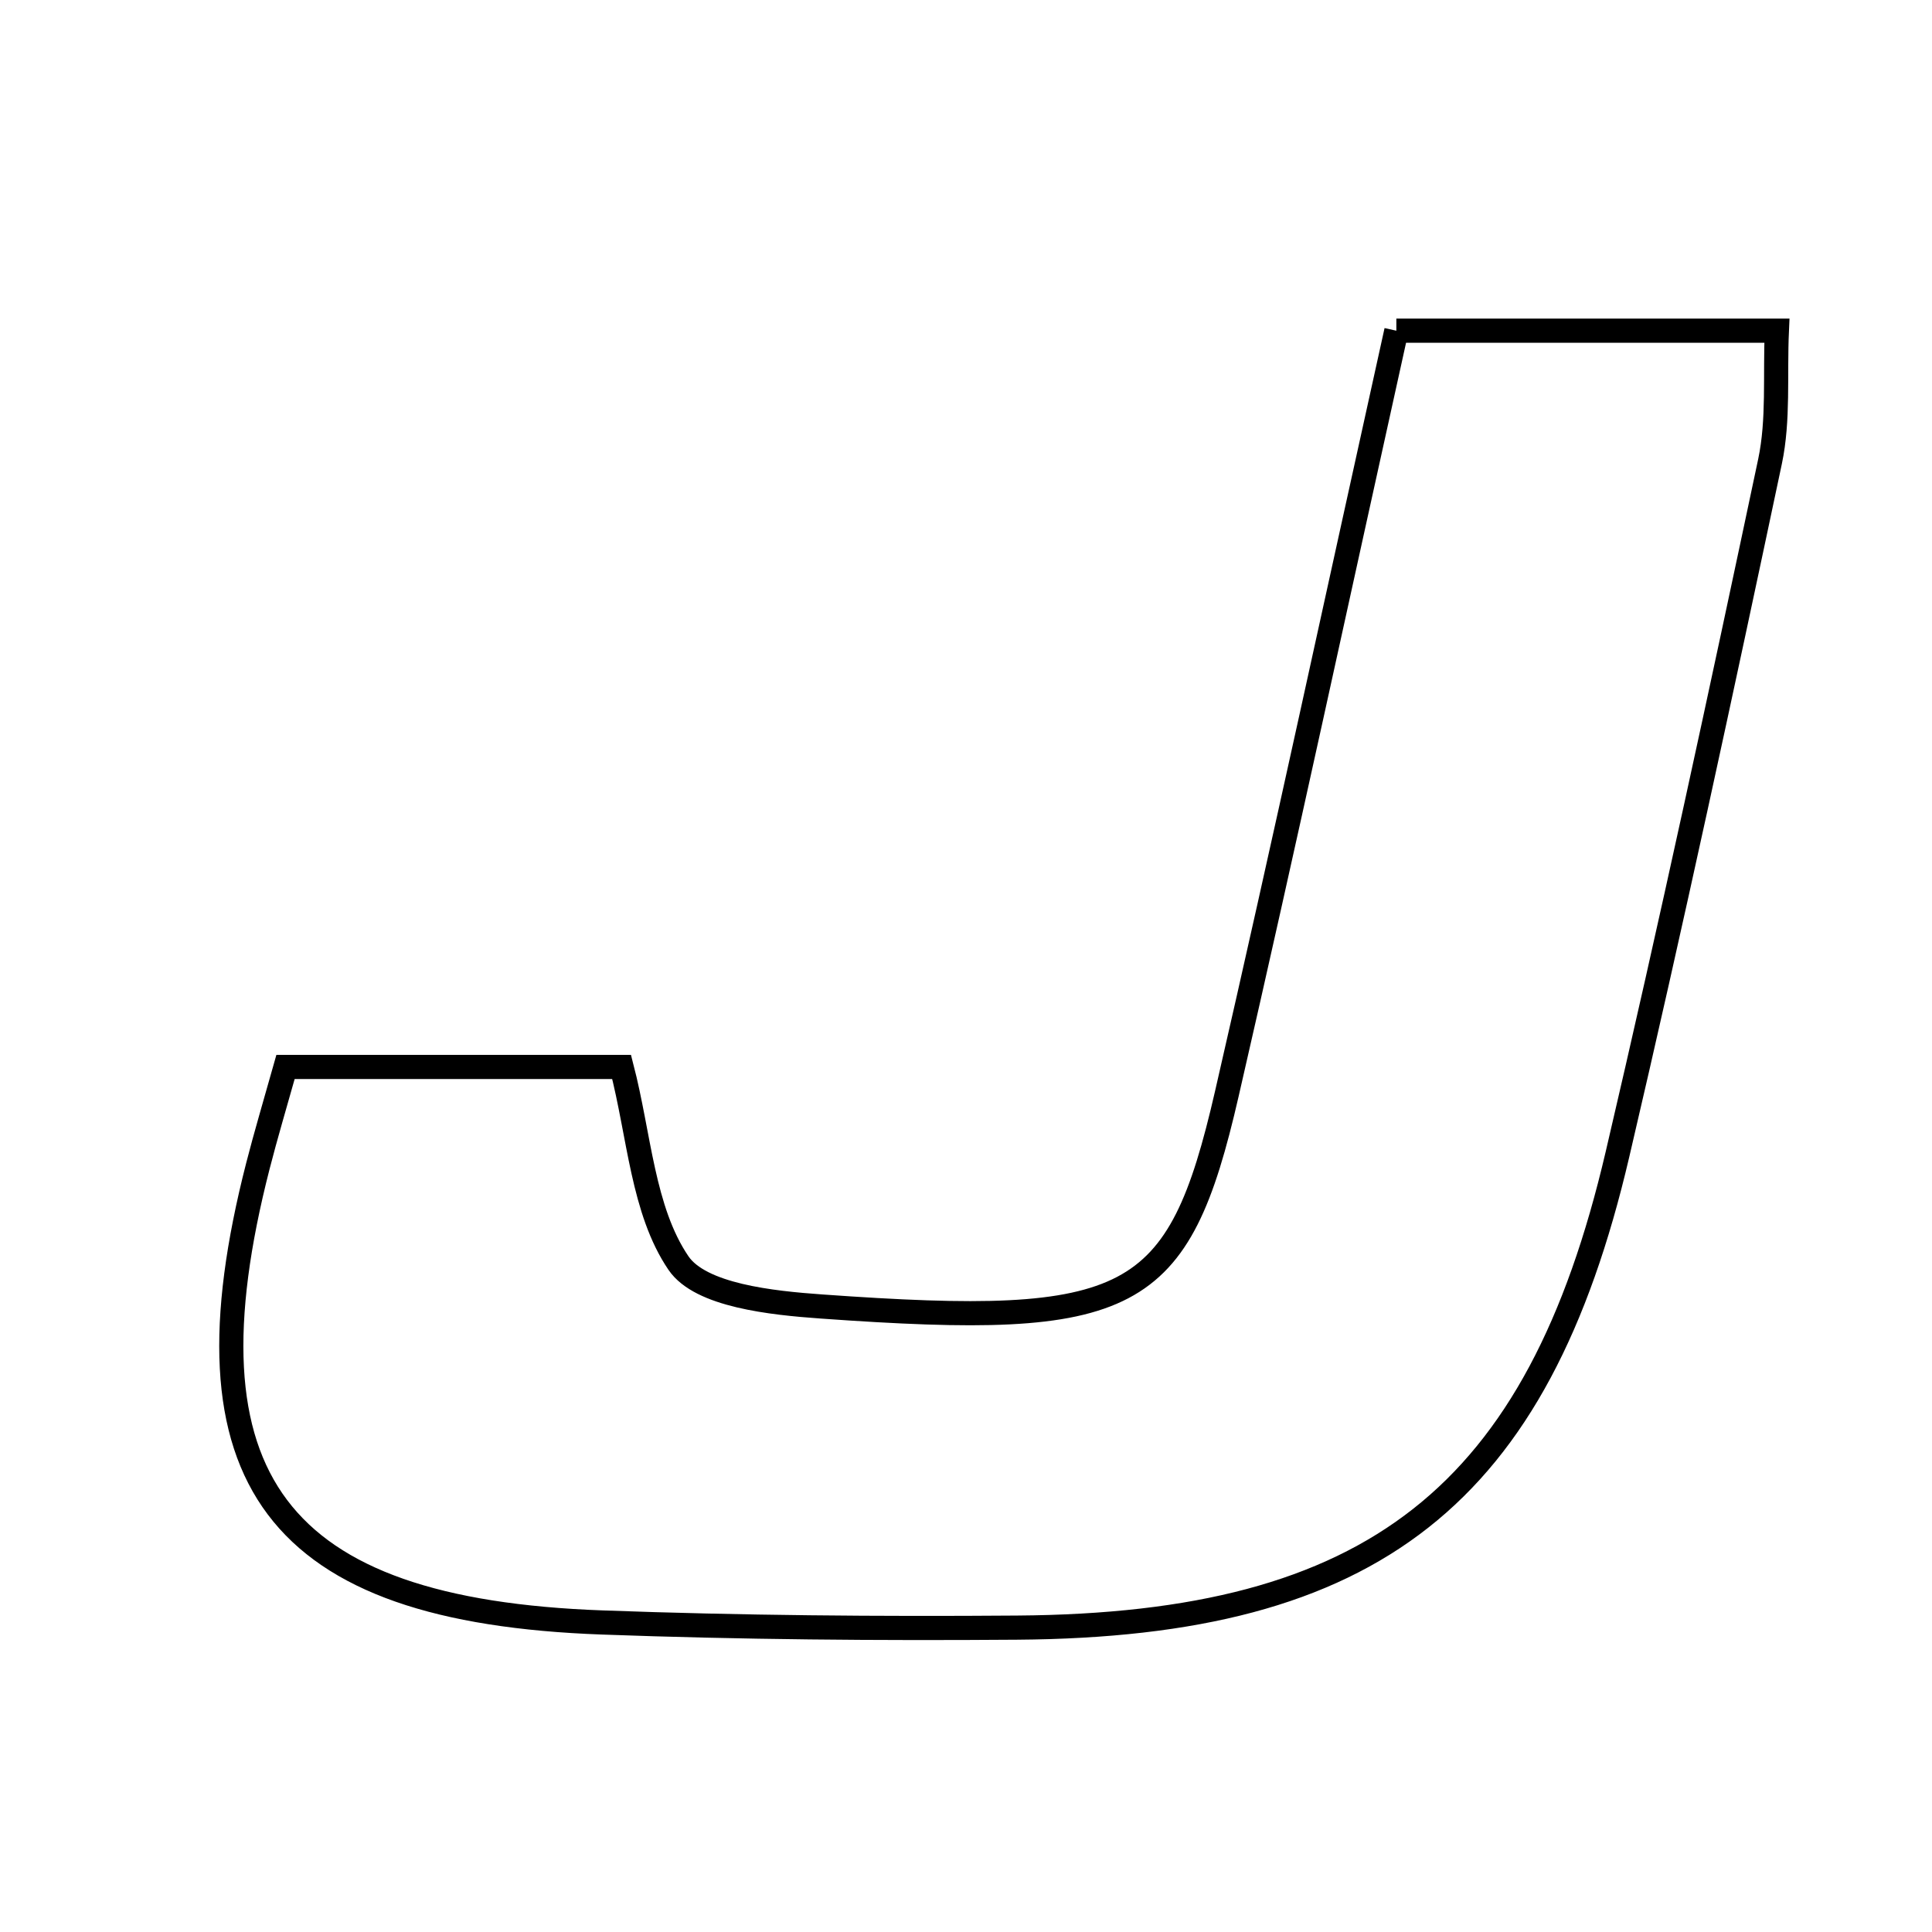 <svg xmlns="http://www.w3.org/2000/svg" viewBox="0.0 0.0 24.0 24.0" height="200px" width="200px"><path fill="none" stroke="black" stroke-width=".3" stroke-opacity="1.0"  filling="0" d="M17.346 4.108 C18.857 4.108 20.37 4.108 22.073 4.108 C22.048 4.665 22.097 5.215 21.988 5.732 C21.38 8.606 20.762 11.479 20.093 14.339 C19.101 18.585 17.055 20.188 12.634 20.219 C10.917 20.232 9.198 20.218 7.482 20.155 C3.424 20.008 2.205 18.376 3.204 14.483 C3.302 14.101 3.415 13.723 3.547 13.254 C5.002 13.254 6.365 13.254 7.722 13.254 C7.943 14.106 7.983 15.035 8.428 15.69 C8.702 16.093 9.585 16.186 10.208 16.23 C14.071 16.506 14.638 16.207 15.24 13.588 C15.953 10.487 16.622 7.375 17.346 4.108"></path></svg>